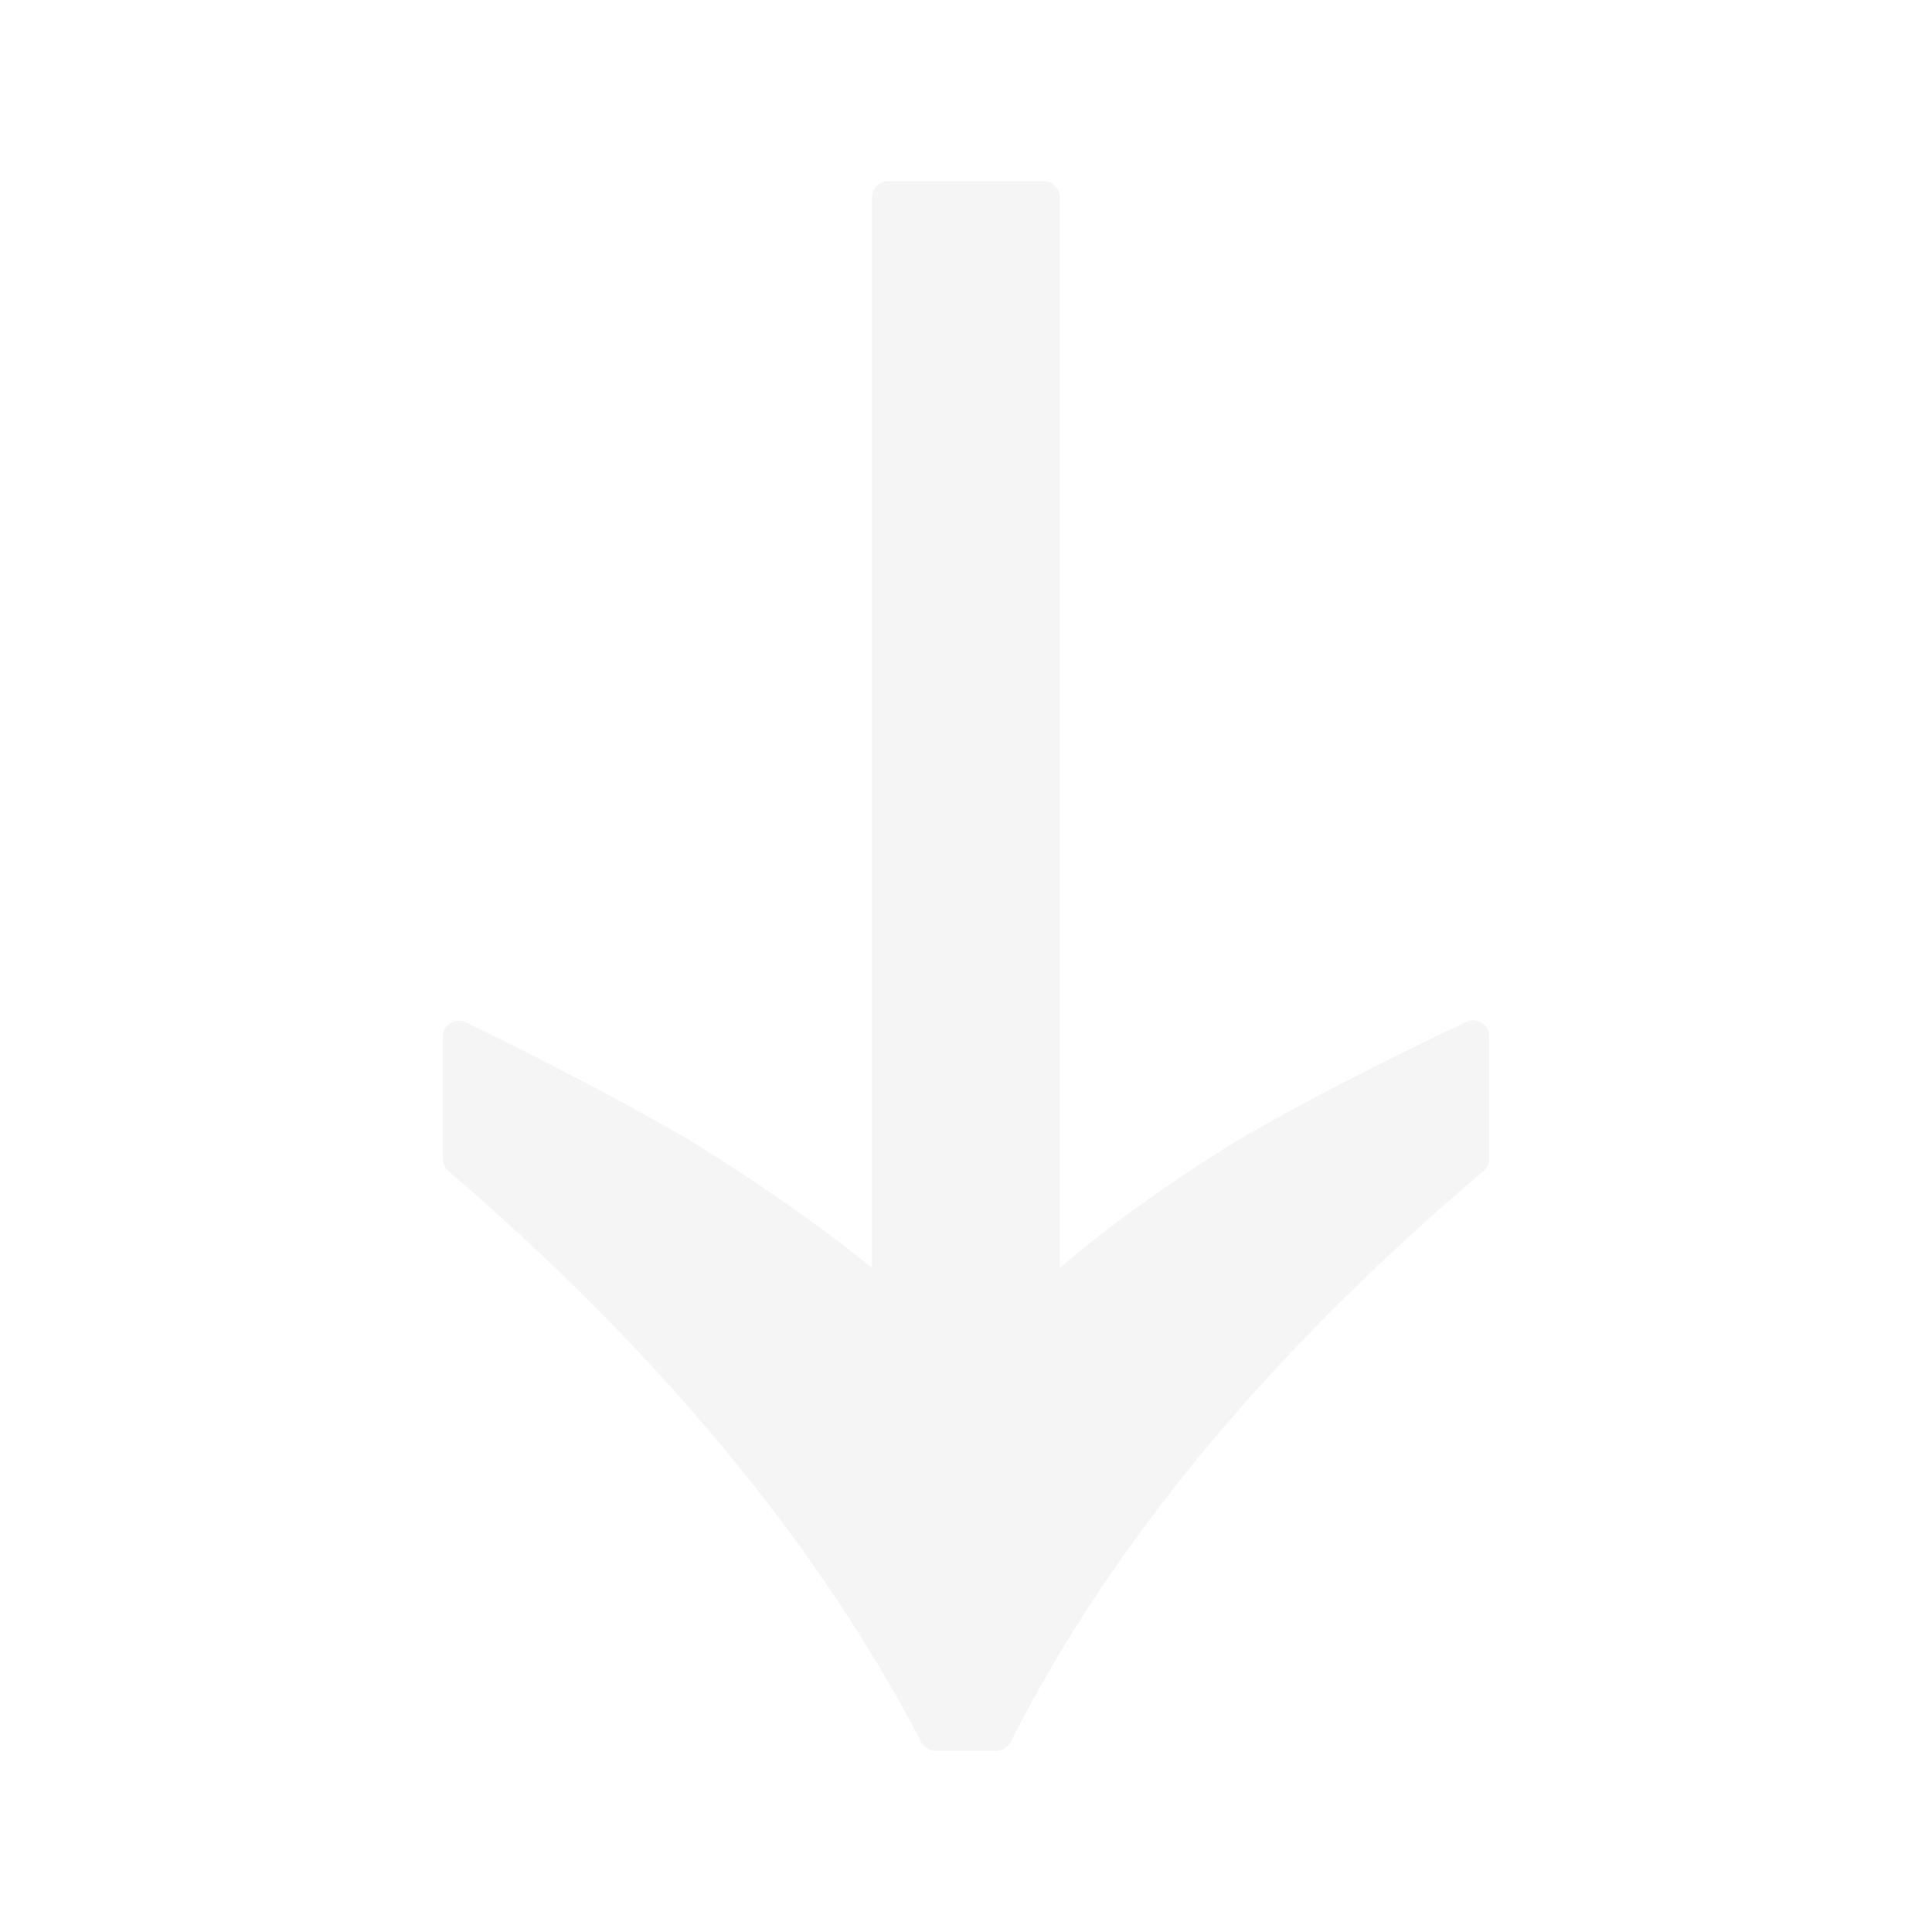 <svg width="24" height="24" viewBox="0 0 24 24" fill="none" xmlns="http://www.w3.org/2000/svg">
<path d="M18.499 12.875C18.499 12.729 18.347 12.633 18.215 12.695C17.148 13.198 16.205 13.685 15.388 14.157C14.499 14.707 13.759 15.239 13.166 15.752L13.166 2.451C13.166 2.341 13.077 2.251 12.966 2.251L11.033 2.251C10.923 2.251 10.833 2.341 10.833 2.451L10.833 15.752C10.204 15.239 9.445 14.707 8.556 14.157C7.742 13.687 6.819 13.201 5.787 12.7C5.655 12.636 5.501 12.732 5.501 12.88L5.501 14.395C5.501 14.454 5.527 14.509 5.571 14.547C8.2 16.806 10.158 19.171 11.444 21.64C11.479 21.706 11.547 21.748 11.622 21.748L12.376 21.748C12.452 21.748 12.521 21.705 12.555 21.638C13.806 19.169 15.764 16.806 18.428 14.547C18.473 14.509 18.499 14.453 18.499 14.394L18.499 12.875Z" fill="#DEDEDE" fill-opacity="0.3"/>
</svg>

